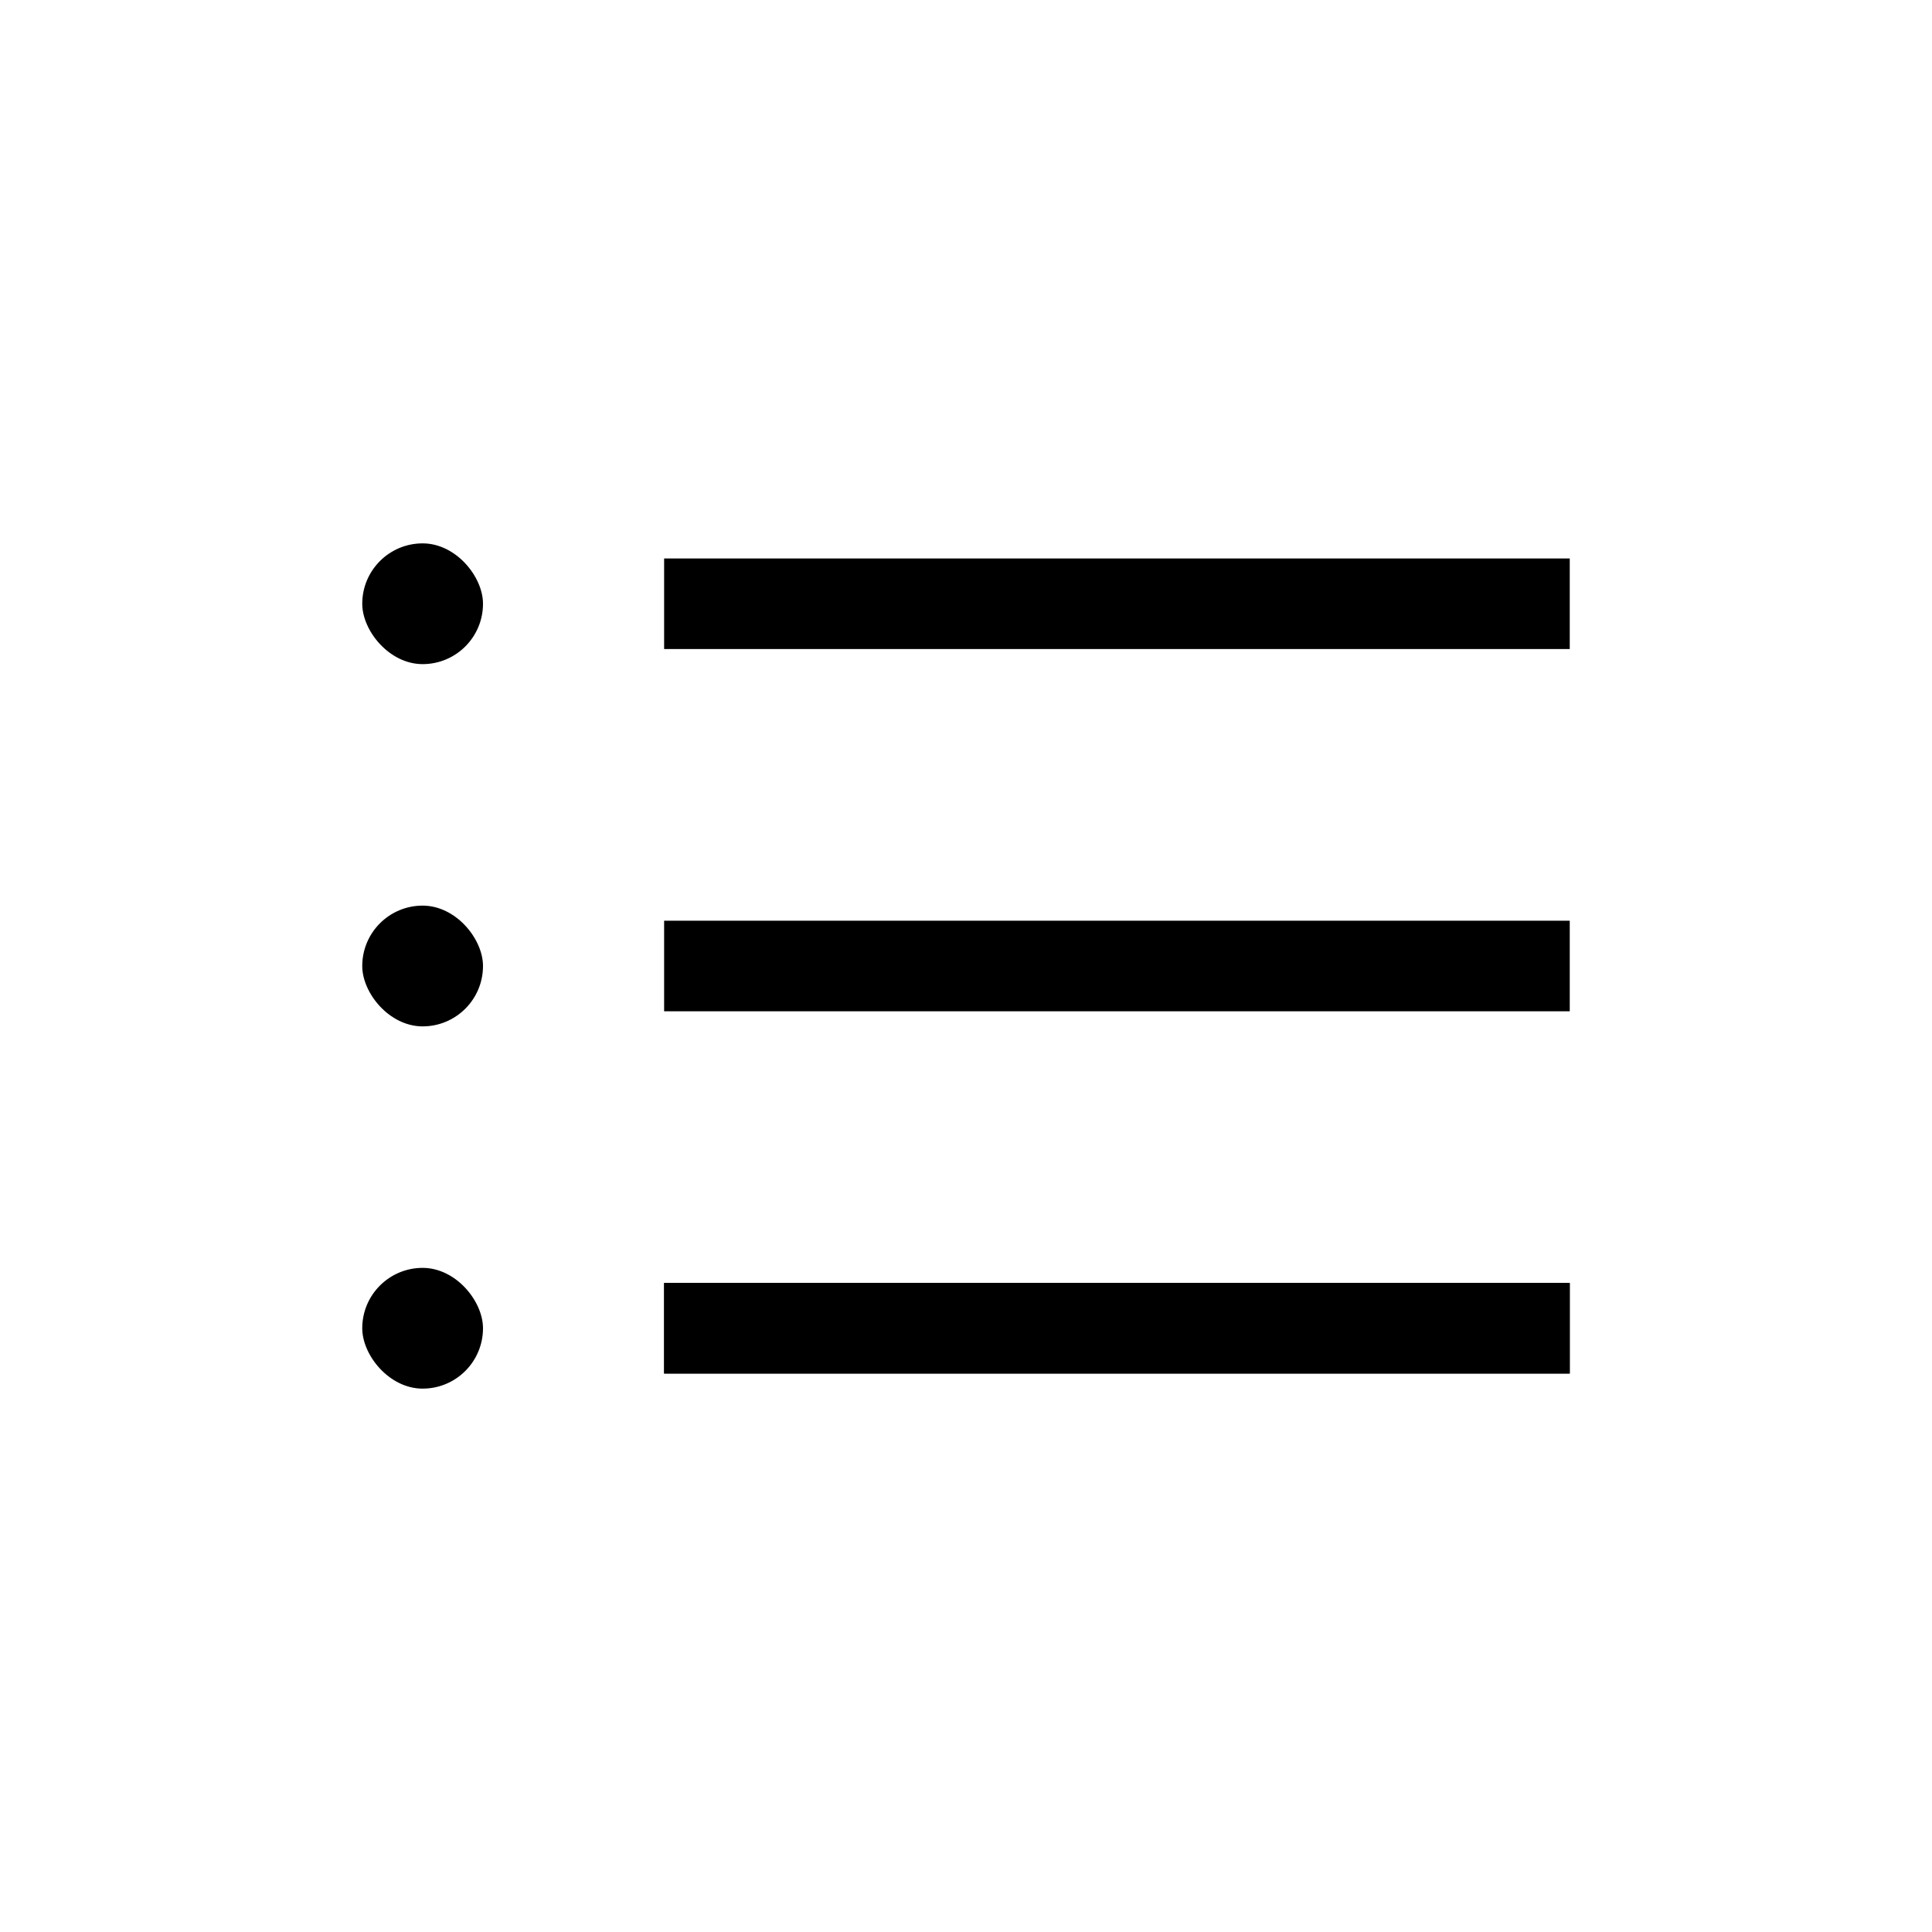 <svg xmlns="http://www.w3.org/2000/svg" viewBox="0 0 32 32">
  <title>X5GON_Library_Icons</title>
  <g id="0fd4a989-022c-4d78-972c-c33ad6b7f62b" data-name="Layer 3">
    <g>
      <rect x="11" y="21.25" width="15" height="1.5" transform="translate(37 44) rotate(180)"/>
      <rect x="11" y="21.25" width="15" height="1.5" transform="translate(37 44) rotate(180)"/>
      <rect x="11" y="15.25" width="15" height="1.5" transform="translate(37 32) rotate(180)"/>
      <rect x="6" y="15" width="2" height="2" rx="1" ry="1" transform="translate(14 32) rotate(-180)"/>
      <rect x="11" y="9.25" width="15" height="1.5" transform="translate(37 20) rotate(180)"/>
      <rect x="6" y="9" width="2" height="2" rx="1" ry="1" transform="translate(14 20) rotate(180)"/>
      <rect x="6" y="21" width="2" height="2" rx="1" ry="1" transform="translate(14 44) rotate(180)"/>
    </g>
  </g>
</svg>
